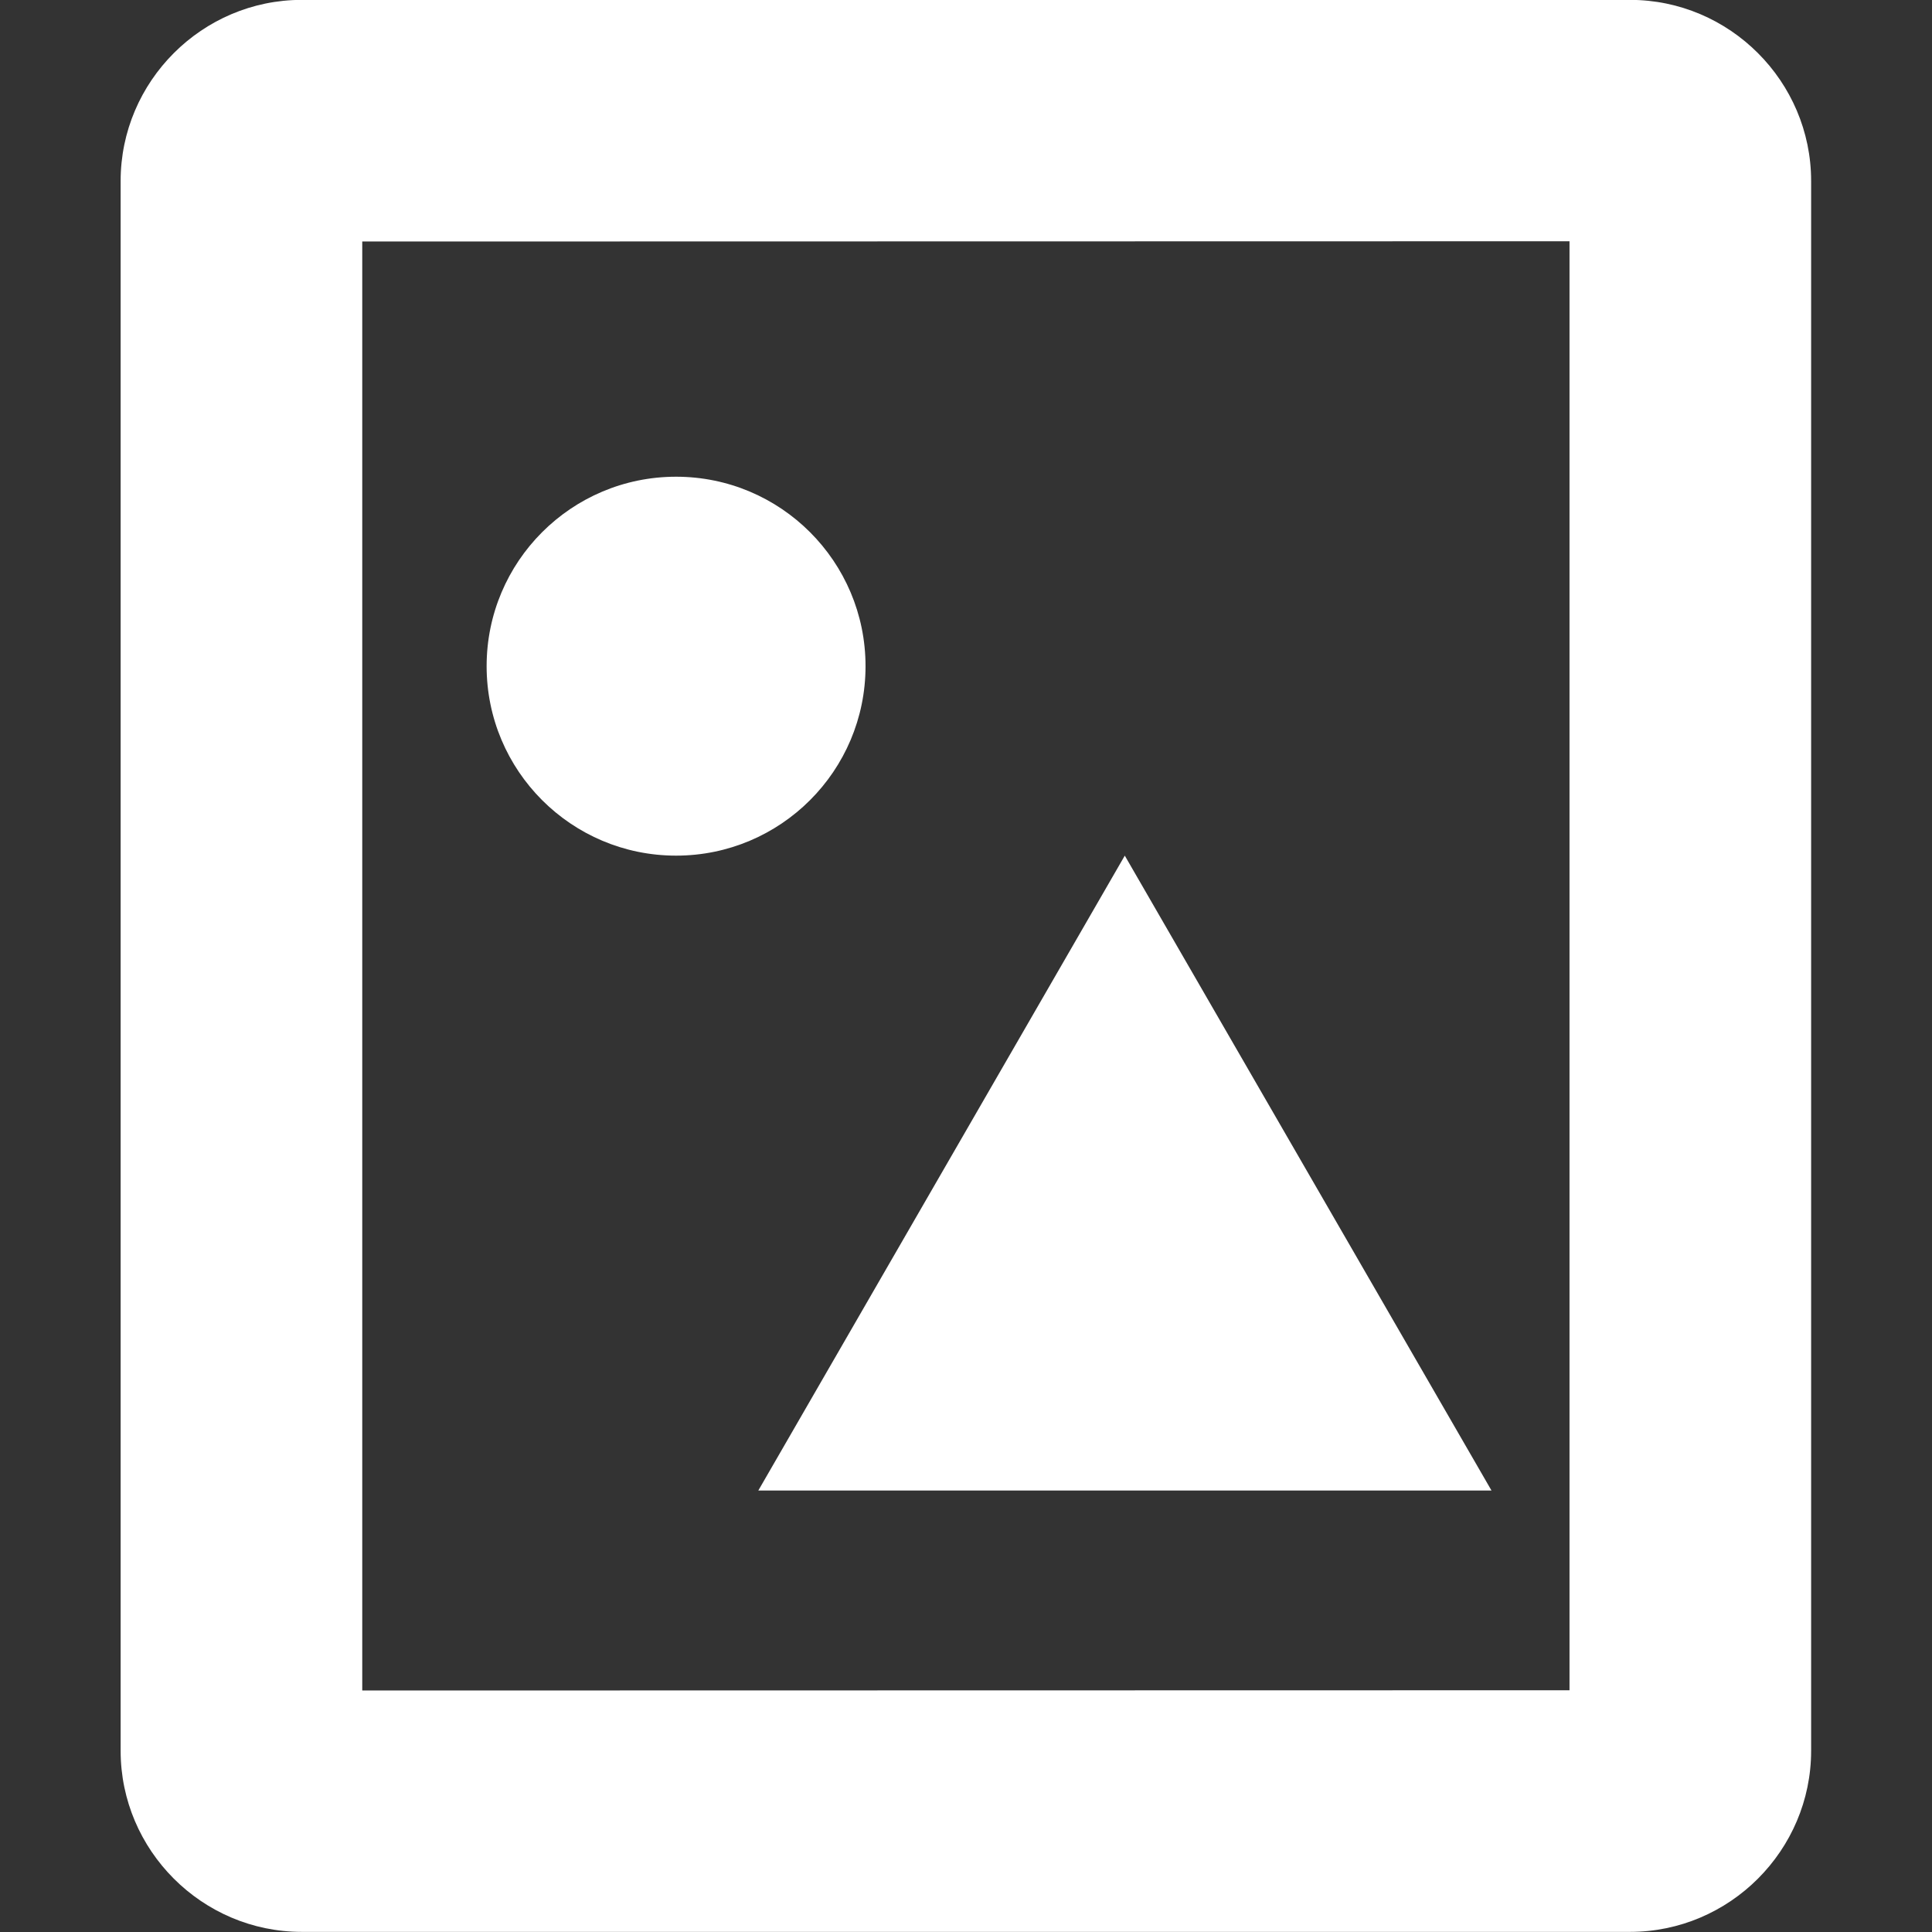 <?xml version="1.0" encoding="utf-8"?>
<!-- Generator: Adobe Illustrator 16.0.0, SVG Export Plug-In . SVG Version: 6.00 Build 0)  -->
<!DOCTYPE svg PUBLIC "-//W3C//DTD SVG 1.1//EN" "http://www.w3.org/Graphics/SVG/1.1/DTD/svg11.dtd">
<svg version="1.1" id="Layer_1" xmlns="http://www.w3.org/2000/svg" xmlns:xlink="http://www.w3.org/1999/xlink" x="0px" y="0px" width="16px" height="16px" viewBox="0 0 16 16" enable-background="new 0 0 16 16" xml:space="preserve">
	<rect x="0" y="0" width="16" height="16" fill="#333333" stroke="none"/>
	<path d="M13.499-0.001H5.244H2.499c-0.825,0-1.5,0.675-1.5,1.5v6.5v6.5c0,0.825,0.675,1.5,1.5,1.5h8.255h2.745
	c0.825,0,1.5-0.675,1.5-1.5v-6.5v-6.5C14.999,0.674,14.324-0.001,13.499-0.001z M3,14V2l9.998-0.002v12L3,14z"  fill="#FFF"/>
	<circle cx="5.599" cy="5.517" r="1.569"  fill="#FFF"/>
	<polygon points="6.28,12.344 9.315,7.086 12.352,12.344 "  fill="#FFF"/>
</svg>
